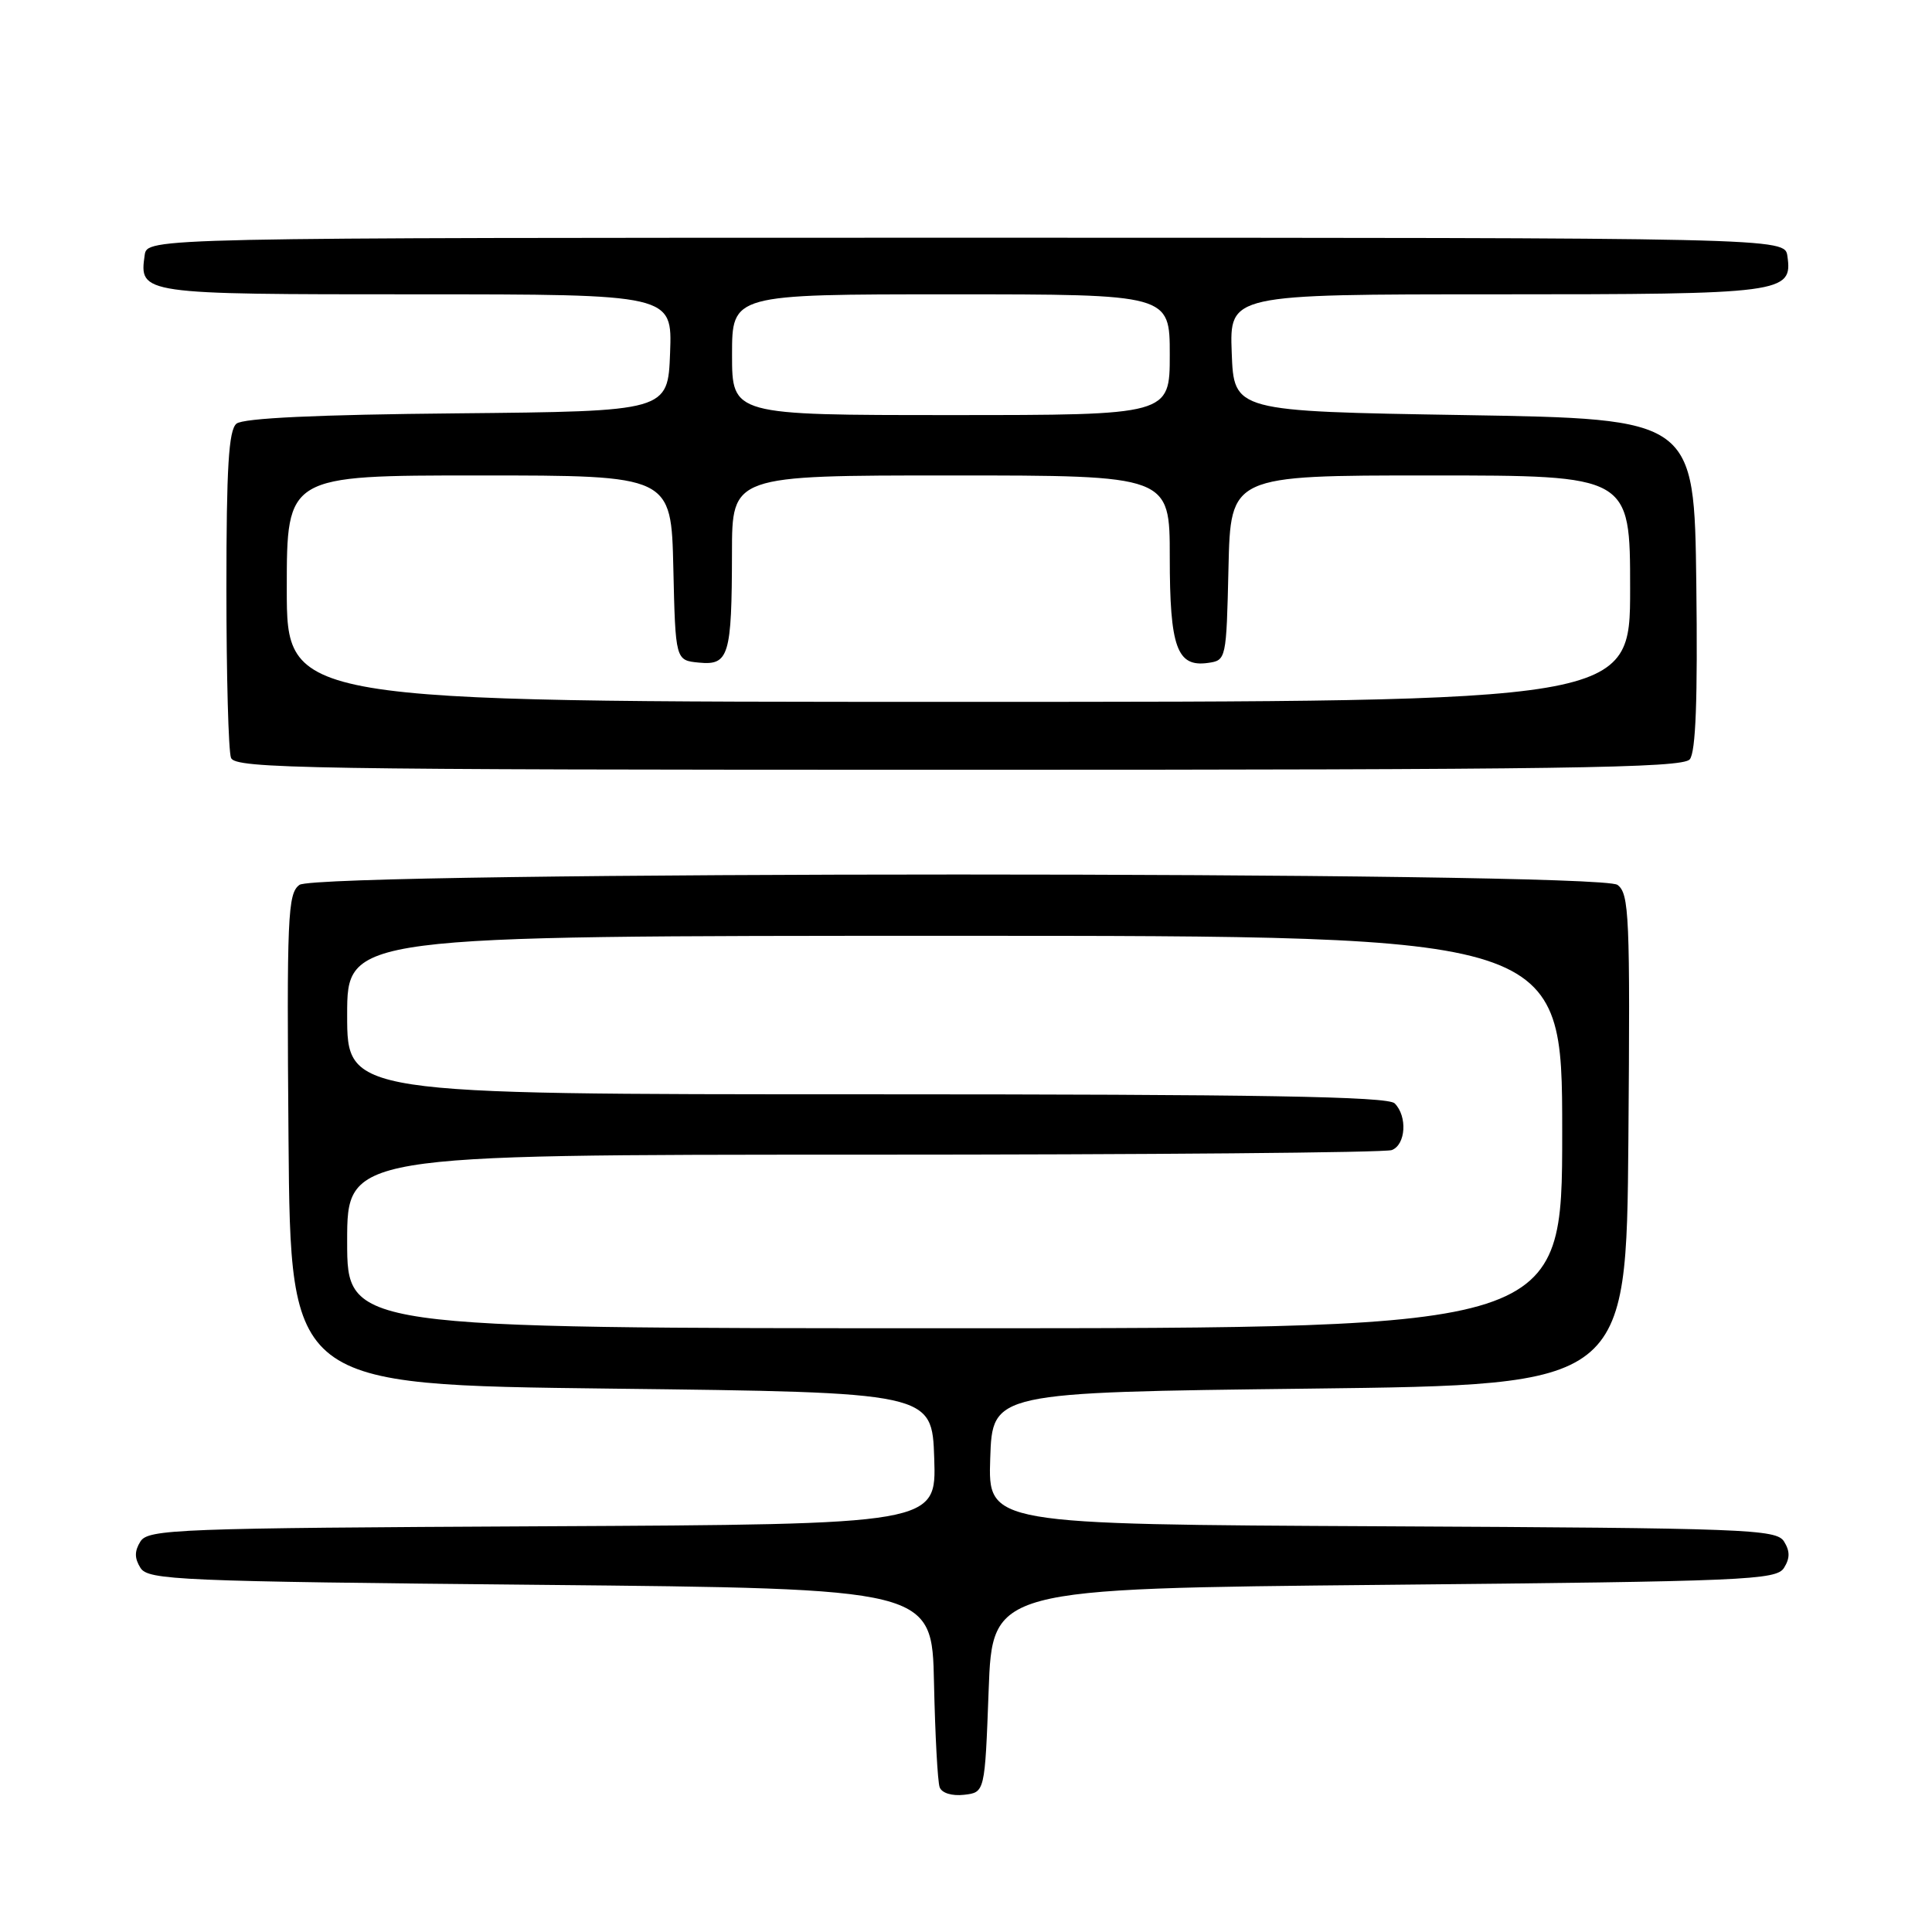 <?xml version="1.0" encoding="UTF-8" standalone="no"?>
<!DOCTYPE svg PUBLIC "-//W3C//DTD SVG 1.1//EN" "http://www.w3.org/Graphics/SVG/1.1/DTD/svg11.dtd" >
<svg xmlns="http://www.w3.org/2000/svg" xmlns:xlink="http://www.w3.org/1999/xlink" version="1.1" viewBox="0 0 256 256">
 <g >
 <path fill="currentColor"
d=" M 131.00 224.00 C 131.50 210.50 131.50 210.50 183.39 210.00 C 231.41 209.54 235.37 209.37 236.39 207.75 C 237.19 206.47 237.19 205.53 236.39 204.25 C 235.36 202.63 231.55 202.48 183.10 202.24 C 130.92 201.98 130.92 201.98 131.21 193.24 C 131.50 184.50 131.50 184.50 173.50 184.00 C 215.50 183.50 215.50 183.50 215.77 151.00 C 216.01 121.33 215.88 118.39 214.32 117.25 C 211.83 115.42 42.17 115.42 39.68 117.25 C 38.12 118.39 37.99 121.33 38.23 151.00 C 38.50 183.50 38.50 183.50 81.00 184.00 C 123.50 184.50 123.50 184.50 123.79 193.24 C 124.08 201.98 124.08 201.98 71.90 202.24 C 23.45 202.48 19.64 202.63 18.61 204.25 C 17.81 205.53 17.81 206.47 18.61 207.75 C 19.63 209.37 23.59 209.54 71.61 210.00 C 123.50 210.50 123.50 210.50 123.76 223.00 C 123.91 229.88 124.24 236.09 124.51 236.82 C 124.79 237.59 126.13 238.00 127.74 237.82 C 130.50 237.50 130.50 237.50 131.00 224.00 Z  M 223.90 100.62 C 224.70 99.66 224.96 92.67 224.77 77.37 C 224.50 55.50 224.50 55.50 194.00 55.00 C 163.50 54.50 163.50 54.50 163.21 46.75 C 162.92 39.00 162.92 39.00 198.27 39.00 C 236.36 39.00 237.54 38.85 236.84 33.94 C 236.50 31.50 236.50 31.50 128.00 31.50 C 19.50 31.50 19.50 31.50 19.17 33.81 C 18.44 38.98 18.61 39.00 55.16 39.00 C 89.08 39.00 89.08 39.00 88.79 46.75 C 88.50 54.50 88.50 54.50 60.58 54.77 C 42.03 54.94 32.22 55.40 31.33 56.14 C 30.30 57.00 30.00 61.93 30.00 78.04 C 30.00 89.48 30.27 99.55 30.61 100.42 C 31.15 101.85 40.58 102.00 126.98 102.00 C 207.07 102.00 222.94 101.77 223.90 100.62 Z  M 46.00 164.50 C 46.00 153.00 46.00 153.00 114.42 153.00 C 152.05 153.00 183.55 152.73 184.42 152.39 C 186.28 151.68 186.51 147.91 184.80 146.20 C 183.89 145.29 166.98 145.00 114.80 145.00 C 46.00 145.00 46.00 145.00 46.00 134.50 C 46.00 124.00 46.00 124.00 126.50 124.00 C 207.00 124.00 207.00 124.00 207.00 150.00 C 207.00 176.00 207.00 176.00 126.50 176.00 C 46.00 176.00 46.00 176.00 46.00 164.50 Z  M 38.00 78.00 C 38.00 63.00 38.00 63.00 63.47 63.00 C 88.94 63.00 88.94 63.00 89.22 75.25 C 89.50 87.50 89.50 87.50 92.62 87.80 C 96.58 88.19 96.97 86.89 96.99 73.25 C 97.00 63.00 97.00 63.00 126.00 63.00 C 155.00 63.00 155.00 63.00 155.00 73.81 C 155.00 85.78 155.95 88.42 160.06 87.84 C 162.48 87.50 162.50 87.39 162.78 75.25 C 163.06 63.00 163.06 63.00 189.53 63.00 C 216.00 63.00 216.00 63.00 216.00 78.00 C 216.00 93.00 216.00 93.00 127.00 93.00 C 38.00 93.00 38.00 93.00 38.00 78.00 Z  M 97.00 47.00 C 97.00 39.00 97.00 39.00 126.00 39.00 C 155.00 39.00 155.00 39.00 155.00 47.00 C 155.00 55.00 155.00 55.00 126.00 55.00 C 97.00 55.00 97.00 55.00 97.00 47.00 Z "/>
</g>
</svg>